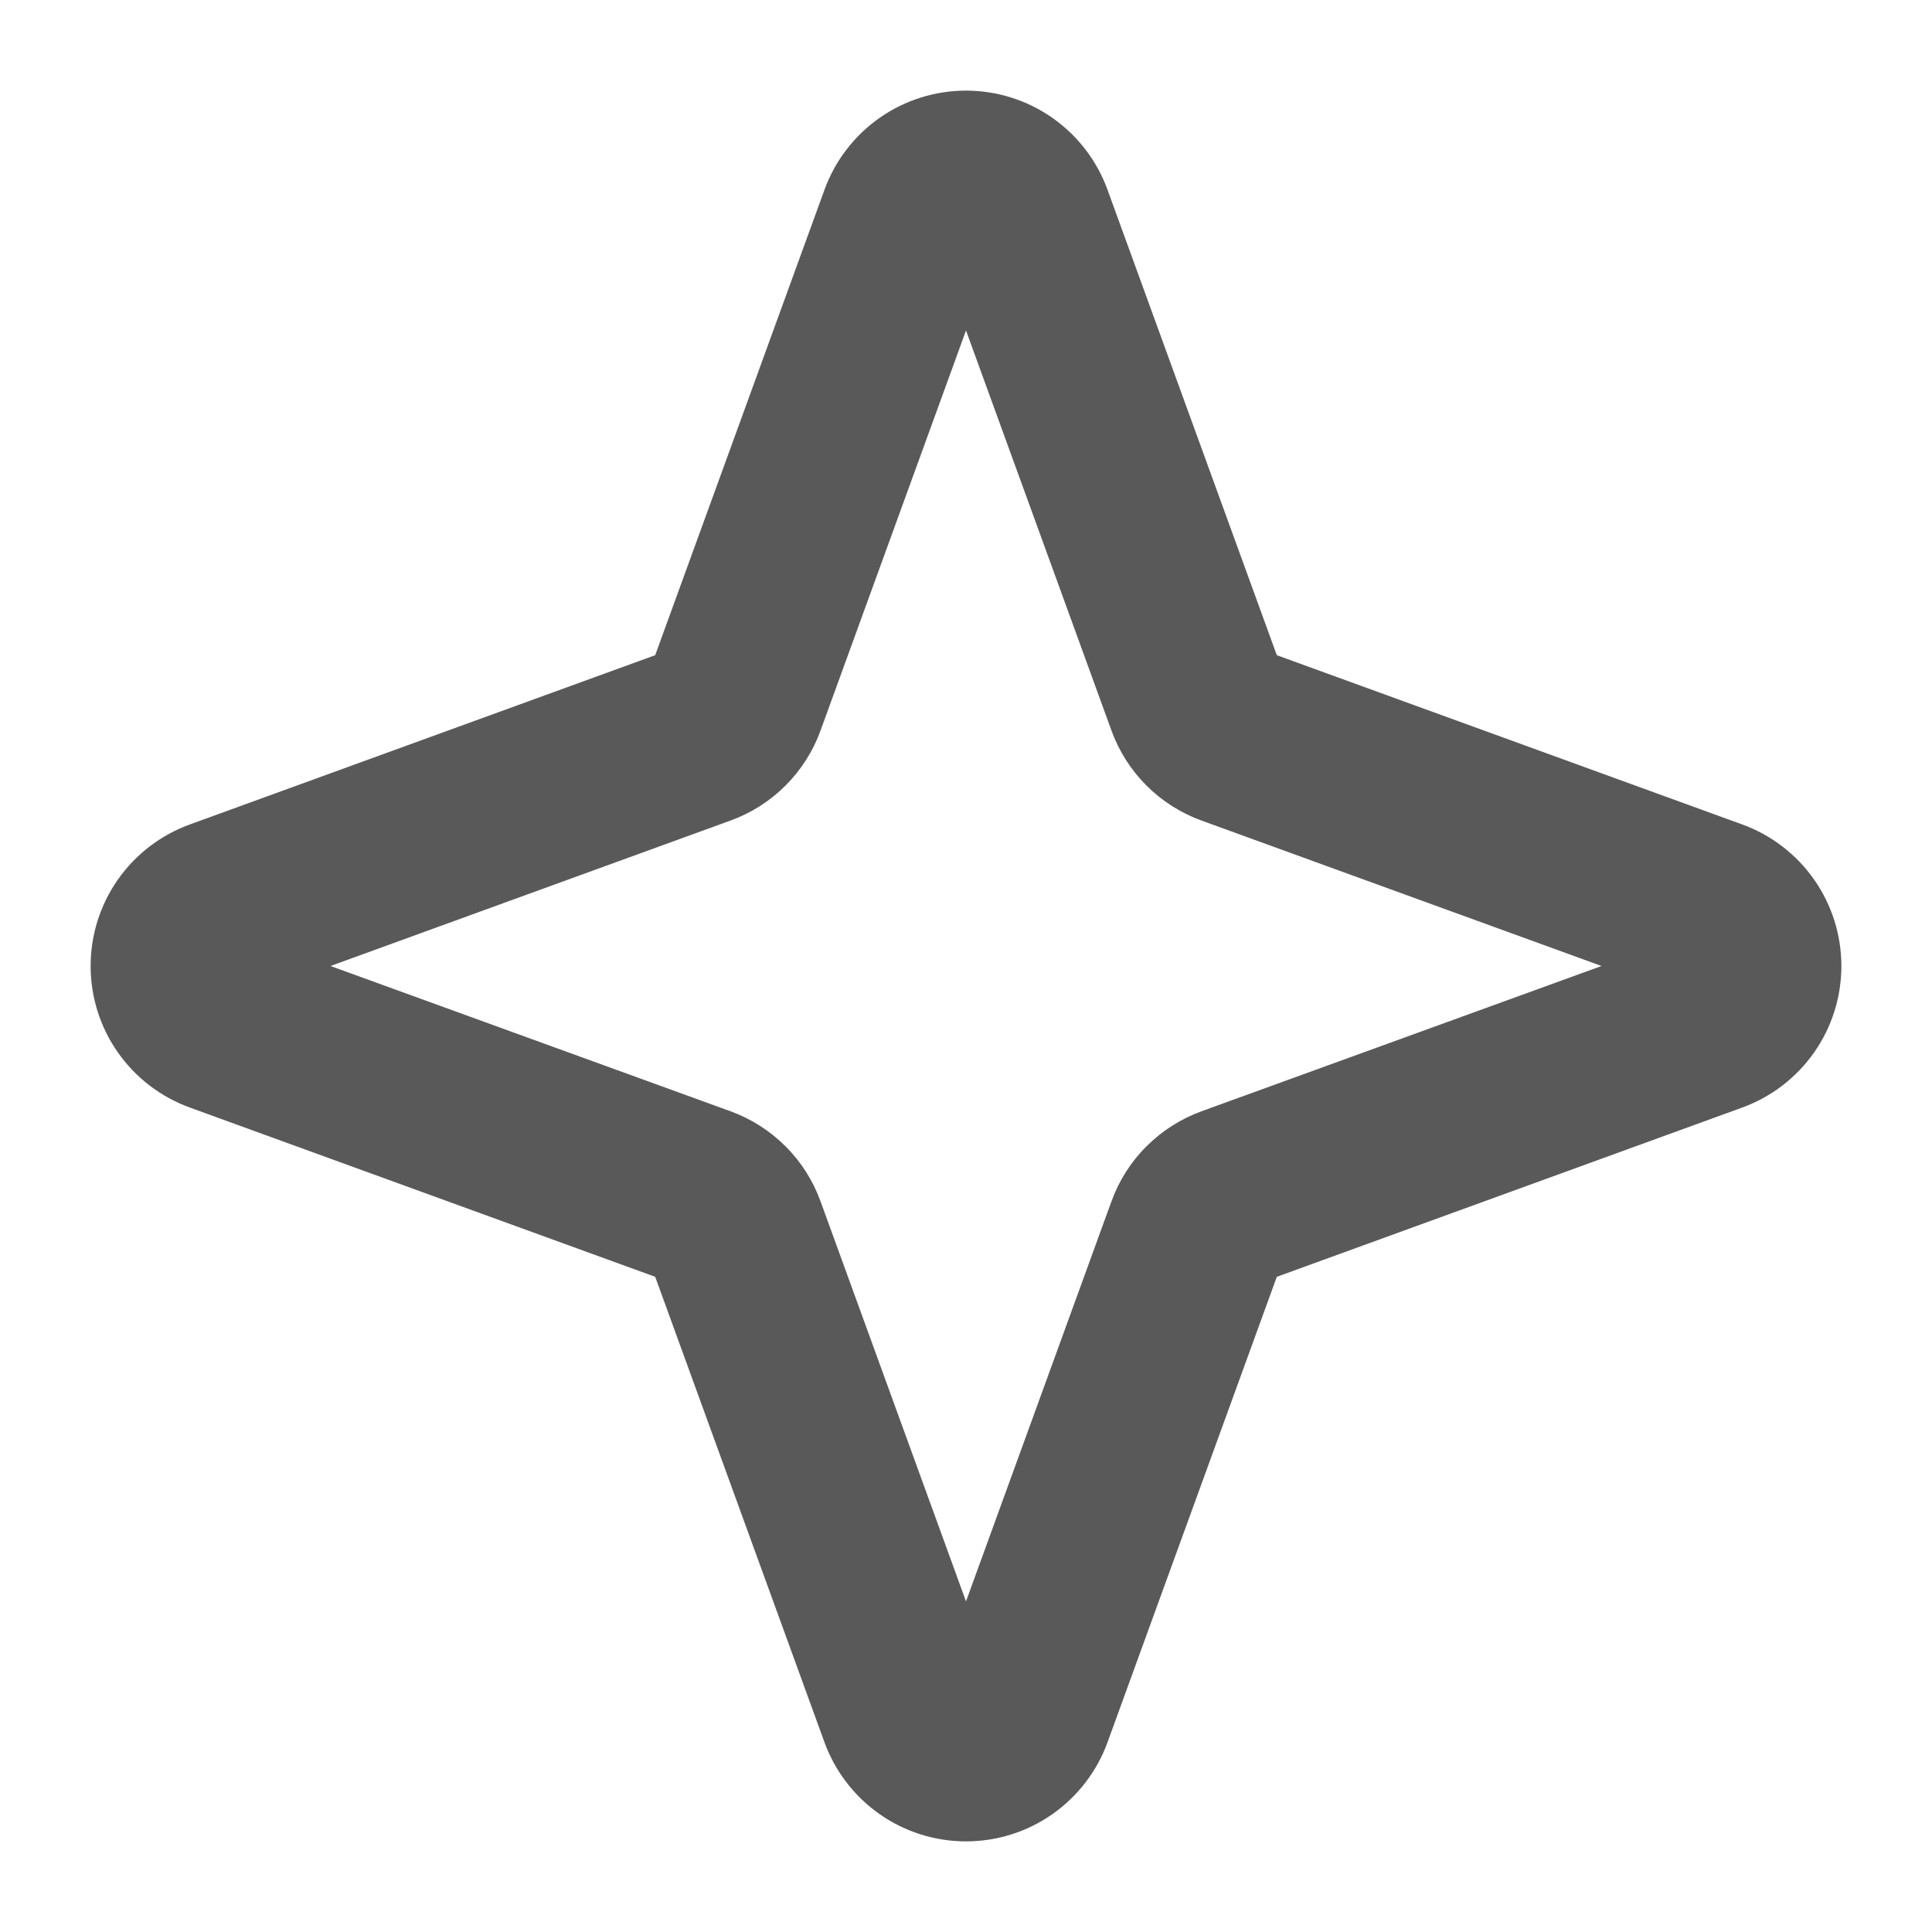 <svg width="32" height="32" viewBox="0 0 32 32" fill="none" xmlns="http://www.w3.org/2000/svg">
<path d="M28.858 13.656L21.148 10.852L18.344 3.143C18.169 2.661 17.85 2.246 17.431 1.952C17.012 1.658 16.512 1.501 16 1.501C15.488 1.501 14.989 1.658 14.569 1.952C14.15 2.246 13.831 2.661 13.656 3.143L10.852 10.852L3.143 13.656C2.661 13.831 2.246 14.15 1.952 14.569C1.658 14.989 1.501 15.488 1.501 16C1.501 16.512 1.658 17.012 1.952 17.431C2.246 17.85 2.661 18.169 3.143 18.344L10.852 21.148L13.656 28.858C13.831 29.339 14.15 29.754 14.569 30.048C14.989 30.342 15.488 30.499 16 30.499C16.512 30.499 17.012 30.342 17.431 30.048C17.85 29.754 18.169 29.339 18.344 28.858L21.148 21.148L28.858 18.344C29.339 18.169 29.754 17.85 30.048 17.431C30.342 17.012 30.499 16.512 30.499 16C30.499 15.488 30.342 14.989 30.048 14.569C29.754 14.15 29.339 13.831 28.858 13.656ZM19.901 18.406C19.558 18.531 19.247 18.729 18.989 18.987C18.731 19.244 18.533 19.556 18.409 19.899L16 26.524L13.591 19.899C13.467 19.556 13.269 19.244 13.011 18.987C12.753 18.729 12.442 18.531 12.099 18.406L5.474 16L12.099 13.591C12.442 13.467 12.753 13.269 13.011 13.011C13.269 12.753 13.467 12.442 13.591 12.099L16 5.474L18.409 12.099C18.533 12.442 18.731 12.753 18.989 13.011C19.247 13.269 19.558 13.467 19.901 13.591L26.526 16L19.901 18.406Z" fill="#595959"/>
</svg>
